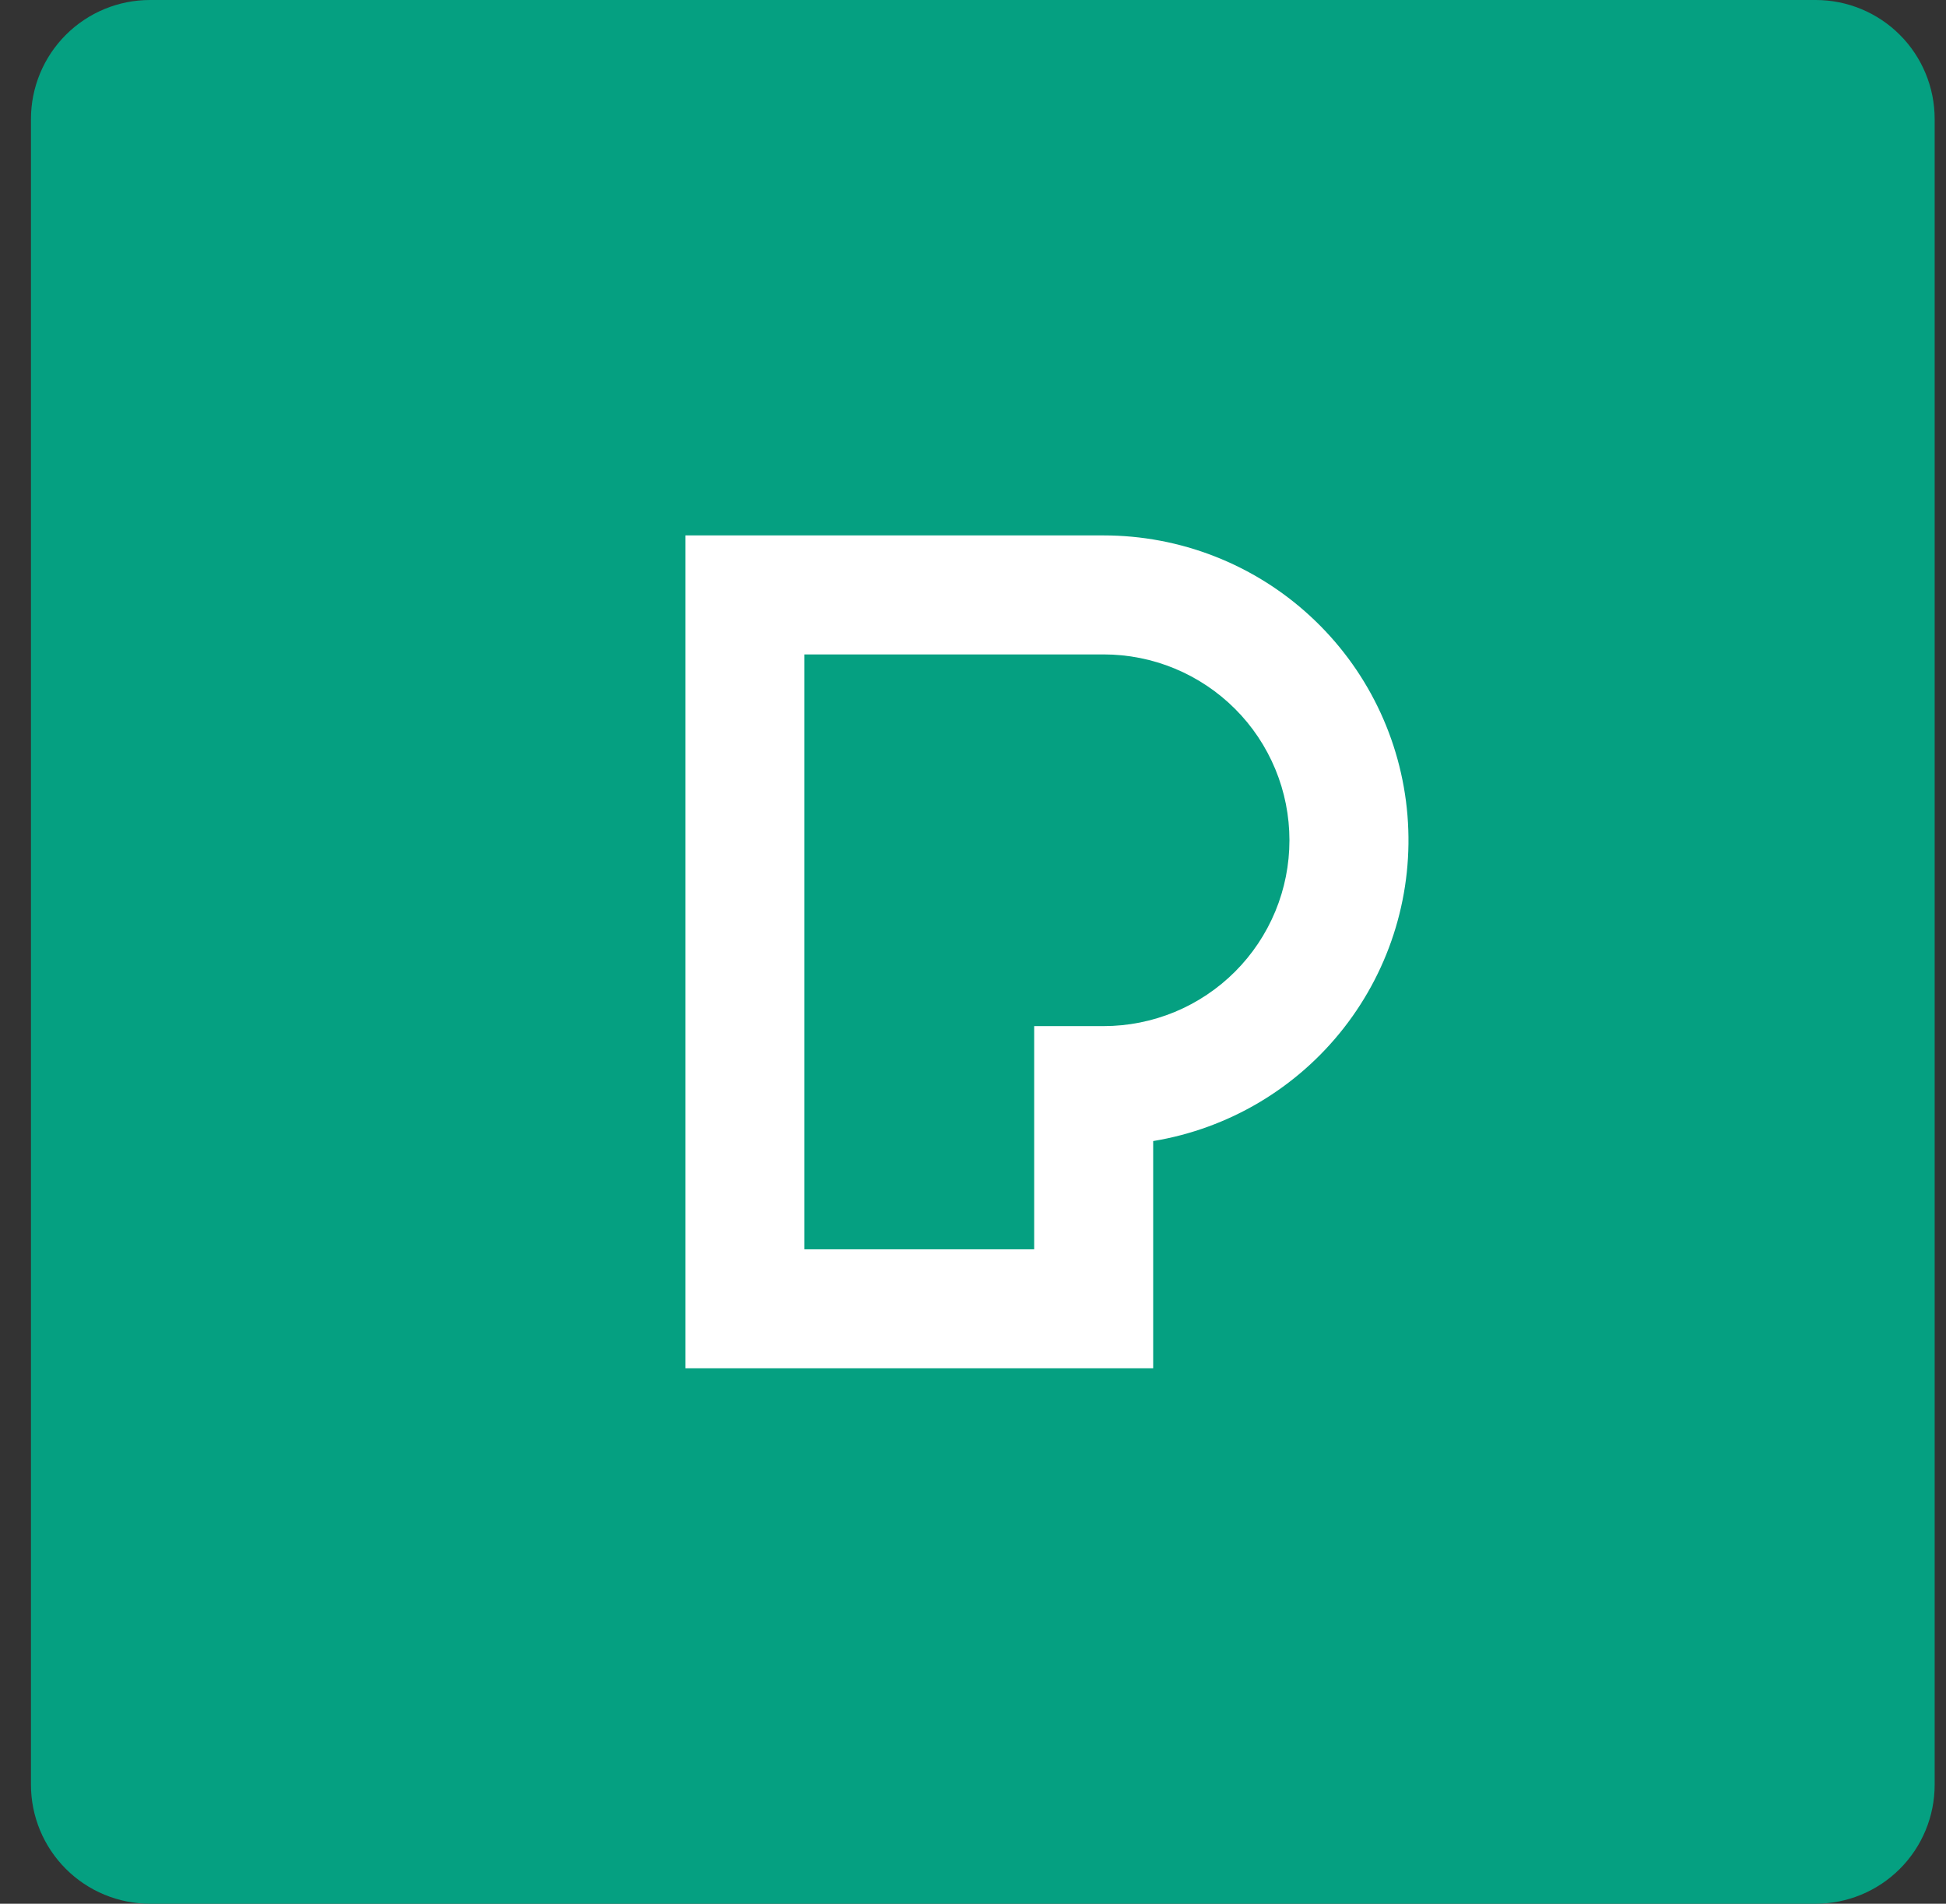 <svg width="46" height="45" viewBox="0 0 46 45" fill="none" xmlns="http://www.w3.org/2000/svg">
<rect x="0" y="0" width="46" height="45" fill="#333333" stroke="none"/>
<path d="M3.545 0H42.92C43.666 0 44.381 0.296 44.909 0.824C45.436 1.351 45.732 2.067 45.732 2.812V42.188C45.732 42.933 45.436 43.649 44.909 44.176C44.381 44.704 43.666 45 42.92 45H3.545C2.799 45 2.084 44.704 1.556 44.176C1.029 43.649 0.732 42.933 0.732 42.188V2.812C0.732 2.067 1.029 1.351 1.556 0.824C2.084 0.296 2.799 0 3.545 0Z" fill="#05A081"/>
<path d="M19.014 29.531H24.446V24.255H26.087C26.664 24.255 27.235 24.141 27.768 23.921C28.301 23.7 28.786 23.376 29.194 22.968C29.602 22.56 29.925 22.076 30.146 21.543C30.367 21.01 30.48 20.439 30.48 19.862C30.48 19.285 30.367 18.714 30.146 18.181C29.925 17.648 29.602 17.163 29.194 16.756C28.786 16.348 28.301 16.024 27.768 15.803C27.235 15.582 26.664 15.469 26.087 15.469H19.014V29.531ZM27.259 32.344H16.201V12.656H26.087C27.897 12.656 29.64 13.336 30.971 14.563C32.302 15.789 33.123 17.471 33.27 19.274C33.418 21.078 32.881 22.871 31.767 24.297C30.654 25.723 29.044 26.678 27.259 26.972V32.344Z" fill="white"/>
</svg>
